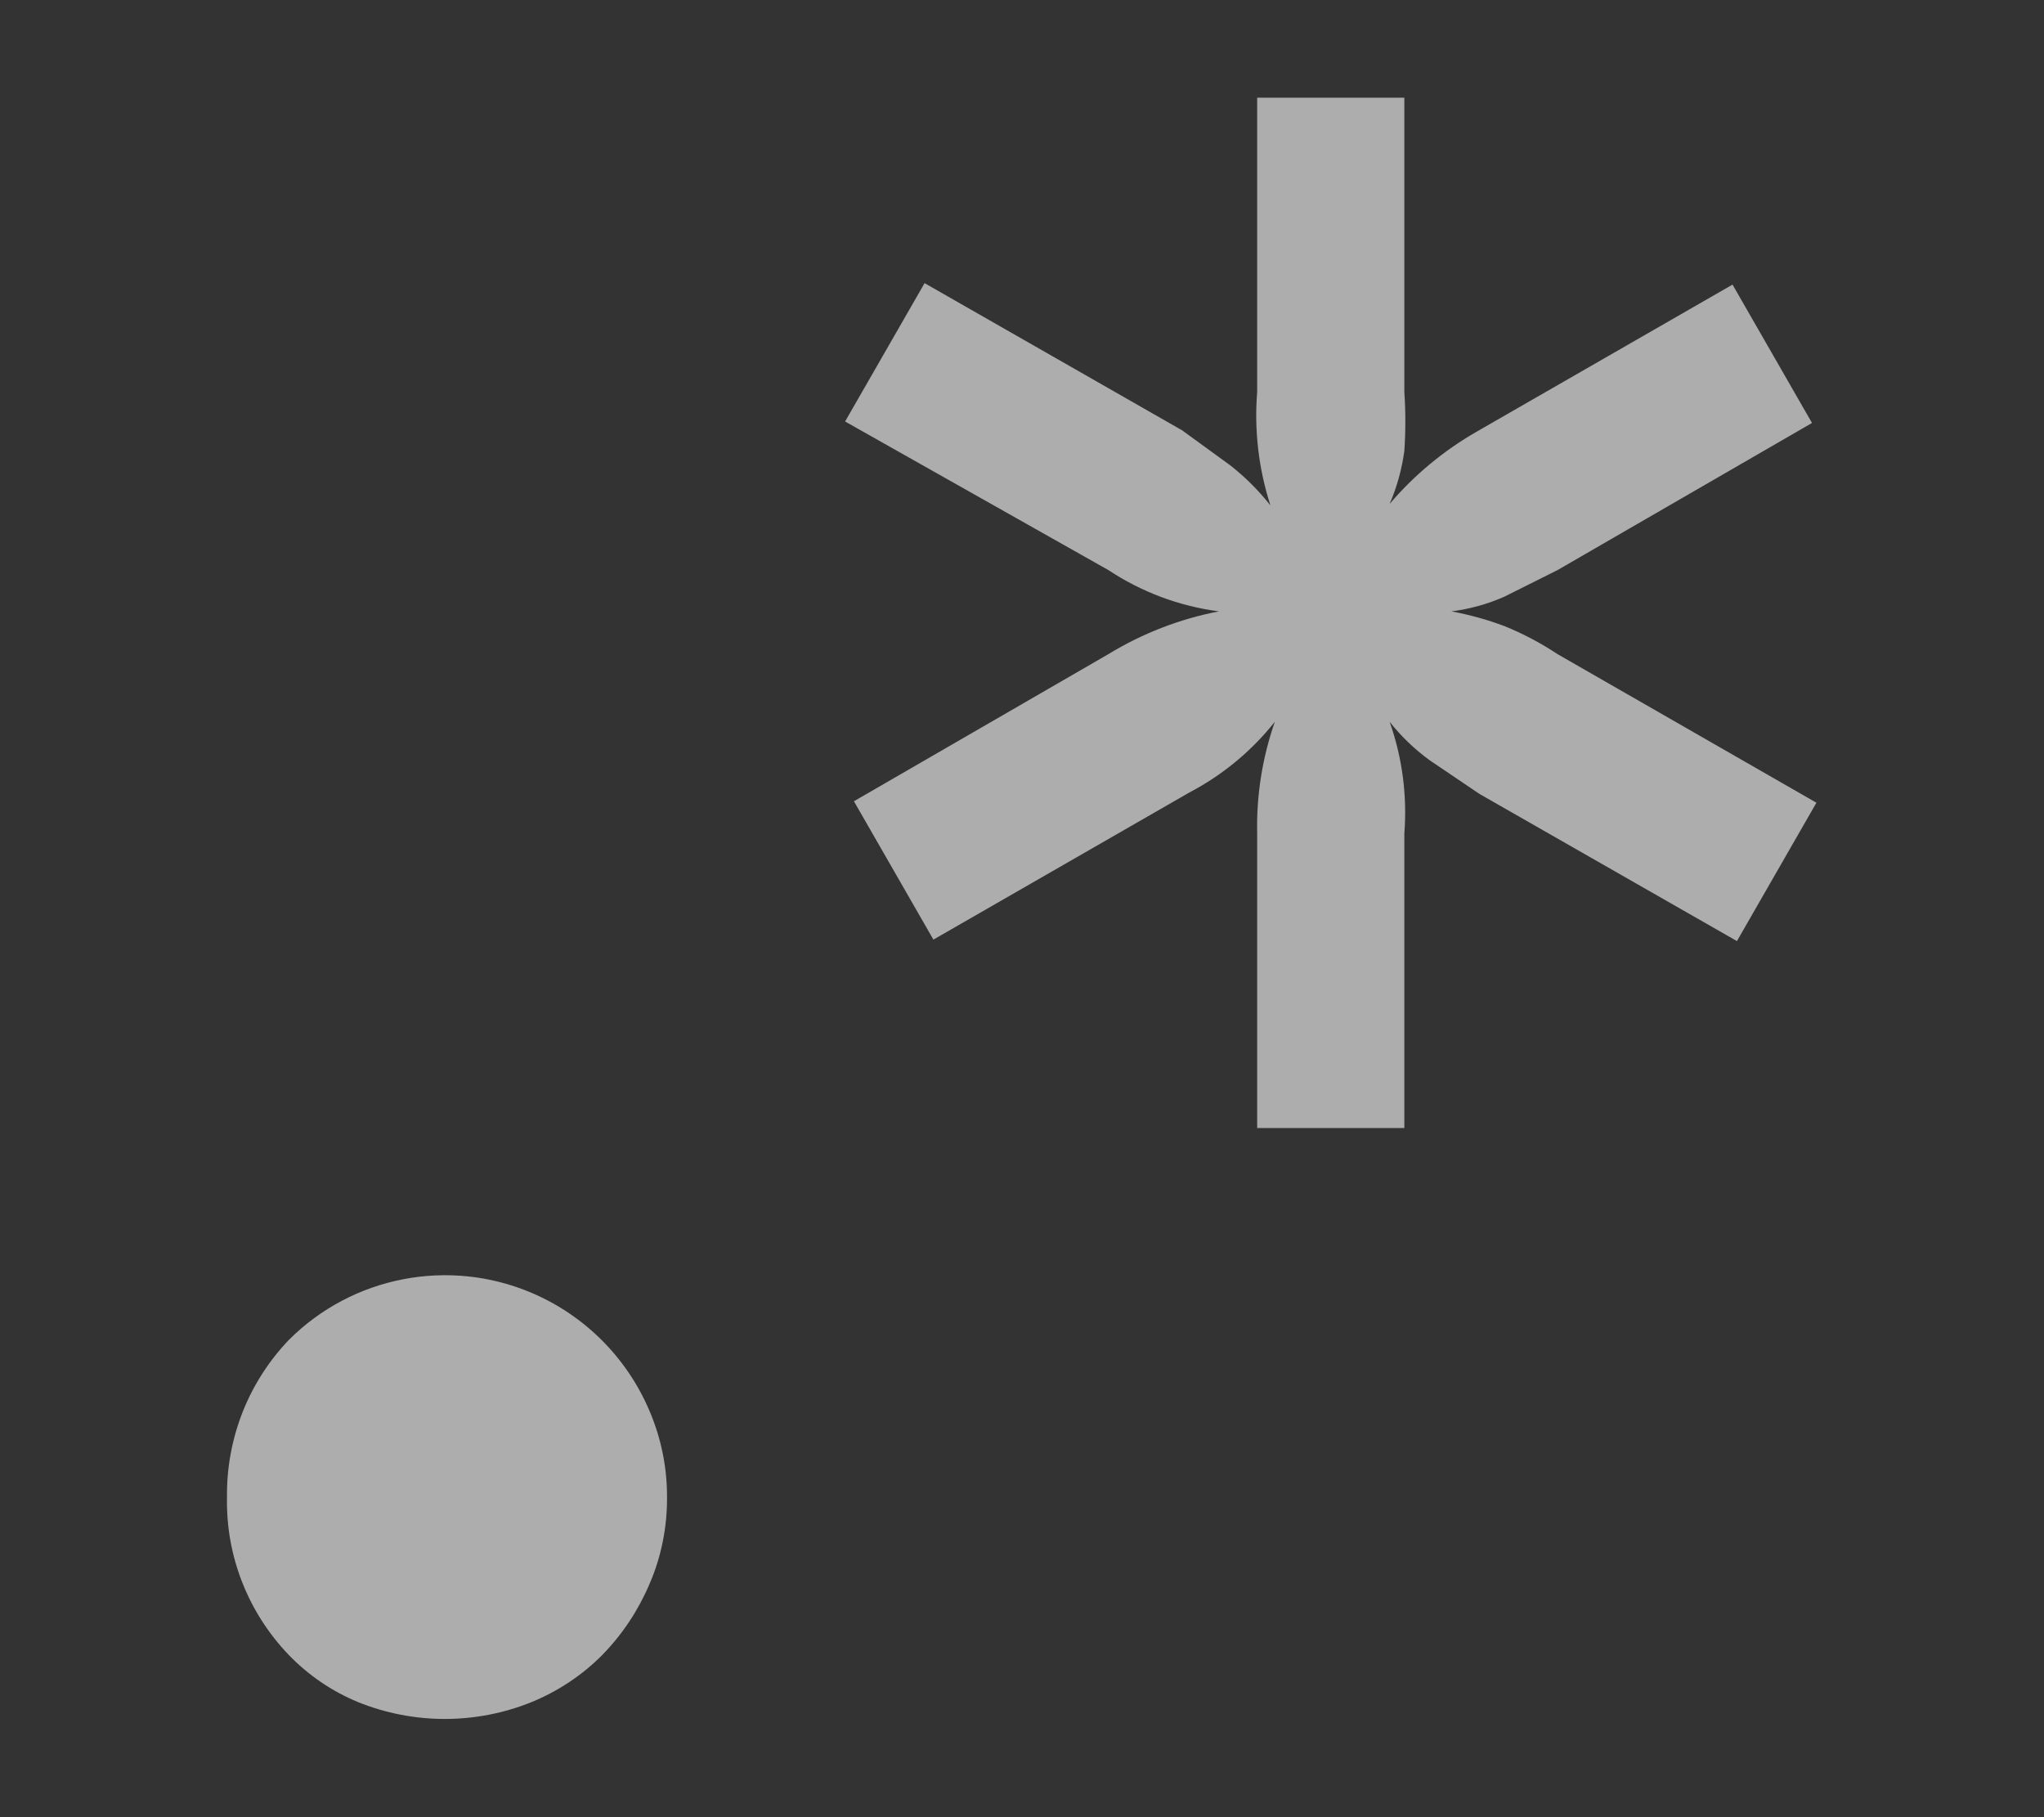 <svg width="100%" height="100%" viewBox="0 0 18 16" version="1.1" xmlns="http://www.w3.org/2000/svg" xmlns:xlink="http://www.w3.org/1999/xlink" xml:space="preserve" style="fill-rule:evenodd;clip-rule:evenodd;stroke-linejoin:round;stroke-miterlimit:2;"><rect x="0" y="0" width="18" height="16" fill="#333333" stroke="none"/><g id="regexp-light" transform="matrix(1.296,0,0,1.296,-4.481,-4.324)"><path d="M5,13.51C4.997,13.308 5.035,13.107 5.11,12.92C5.182,12.742 5.287,12.579 5.42,12.44C5.852,12.007 6.507,11.88 7.07,12.12C7.43,12.273 7.717,12.56 7.87,12.92C7.95,13.106 7.991,13.307 7.99,13.51C7.991,13.713 7.951,13.914 7.87,14.1C7.794,14.278 7.686,14.441 7.55,14.58C7.413,14.718 7.25,14.826 7.07,14.9C6.692,15.053 6.268,15.053 5.89,14.9C5.713,14.827 5.553,14.718 5.42,14.58C5.144,14.293 4.992,13.908 5,13.51ZM15.8,8.79L15.26,9.73L13.51,8.73L13.17,8.5C13.069,8.426 12.978,8.339 12.9,8.24C12.986,8.483 13.02,8.742 13,9L13,11L12,11L12,9C11.994,8.742 12.035,8.484 12.12,8.24C11.962,8.439 11.765,8.602 11.54,8.72L9.8,9.72L9.26,8.78L10.99,7.78C11.221,7.639 11.475,7.541 11.74,7.49C11.472,7.455 11.215,7.359 10.99,7.21L9.2,6.2L9.74,5.26L11.49,6.26L11.82,6.5C11.92,6.579 12.011,6.67 12.09,6.77C12.01,6.522 11.979,6.26 12,6L12,4L13,4L13,6C13.009,6.133 13.009,6.267 13,6.4C12.983,6.524 12.95,6.645 12.9,6.76C13.067,6.564 13.267,6.398 13.49,6.27L15.23,5.27L15.77,6.21L14.04,7.21L13.68,7.39C13.565,7.441 13.444,7.474 13.32,7.49C13.443,7.513 13.563,7.546 13.68,7.59C13.806,7.641 13.927,7.705 14.04,7.78L15.8,8.79Z" style="fill:white;fill-opacity:0.6;fill-rule:nonzero;"/></g></svg>